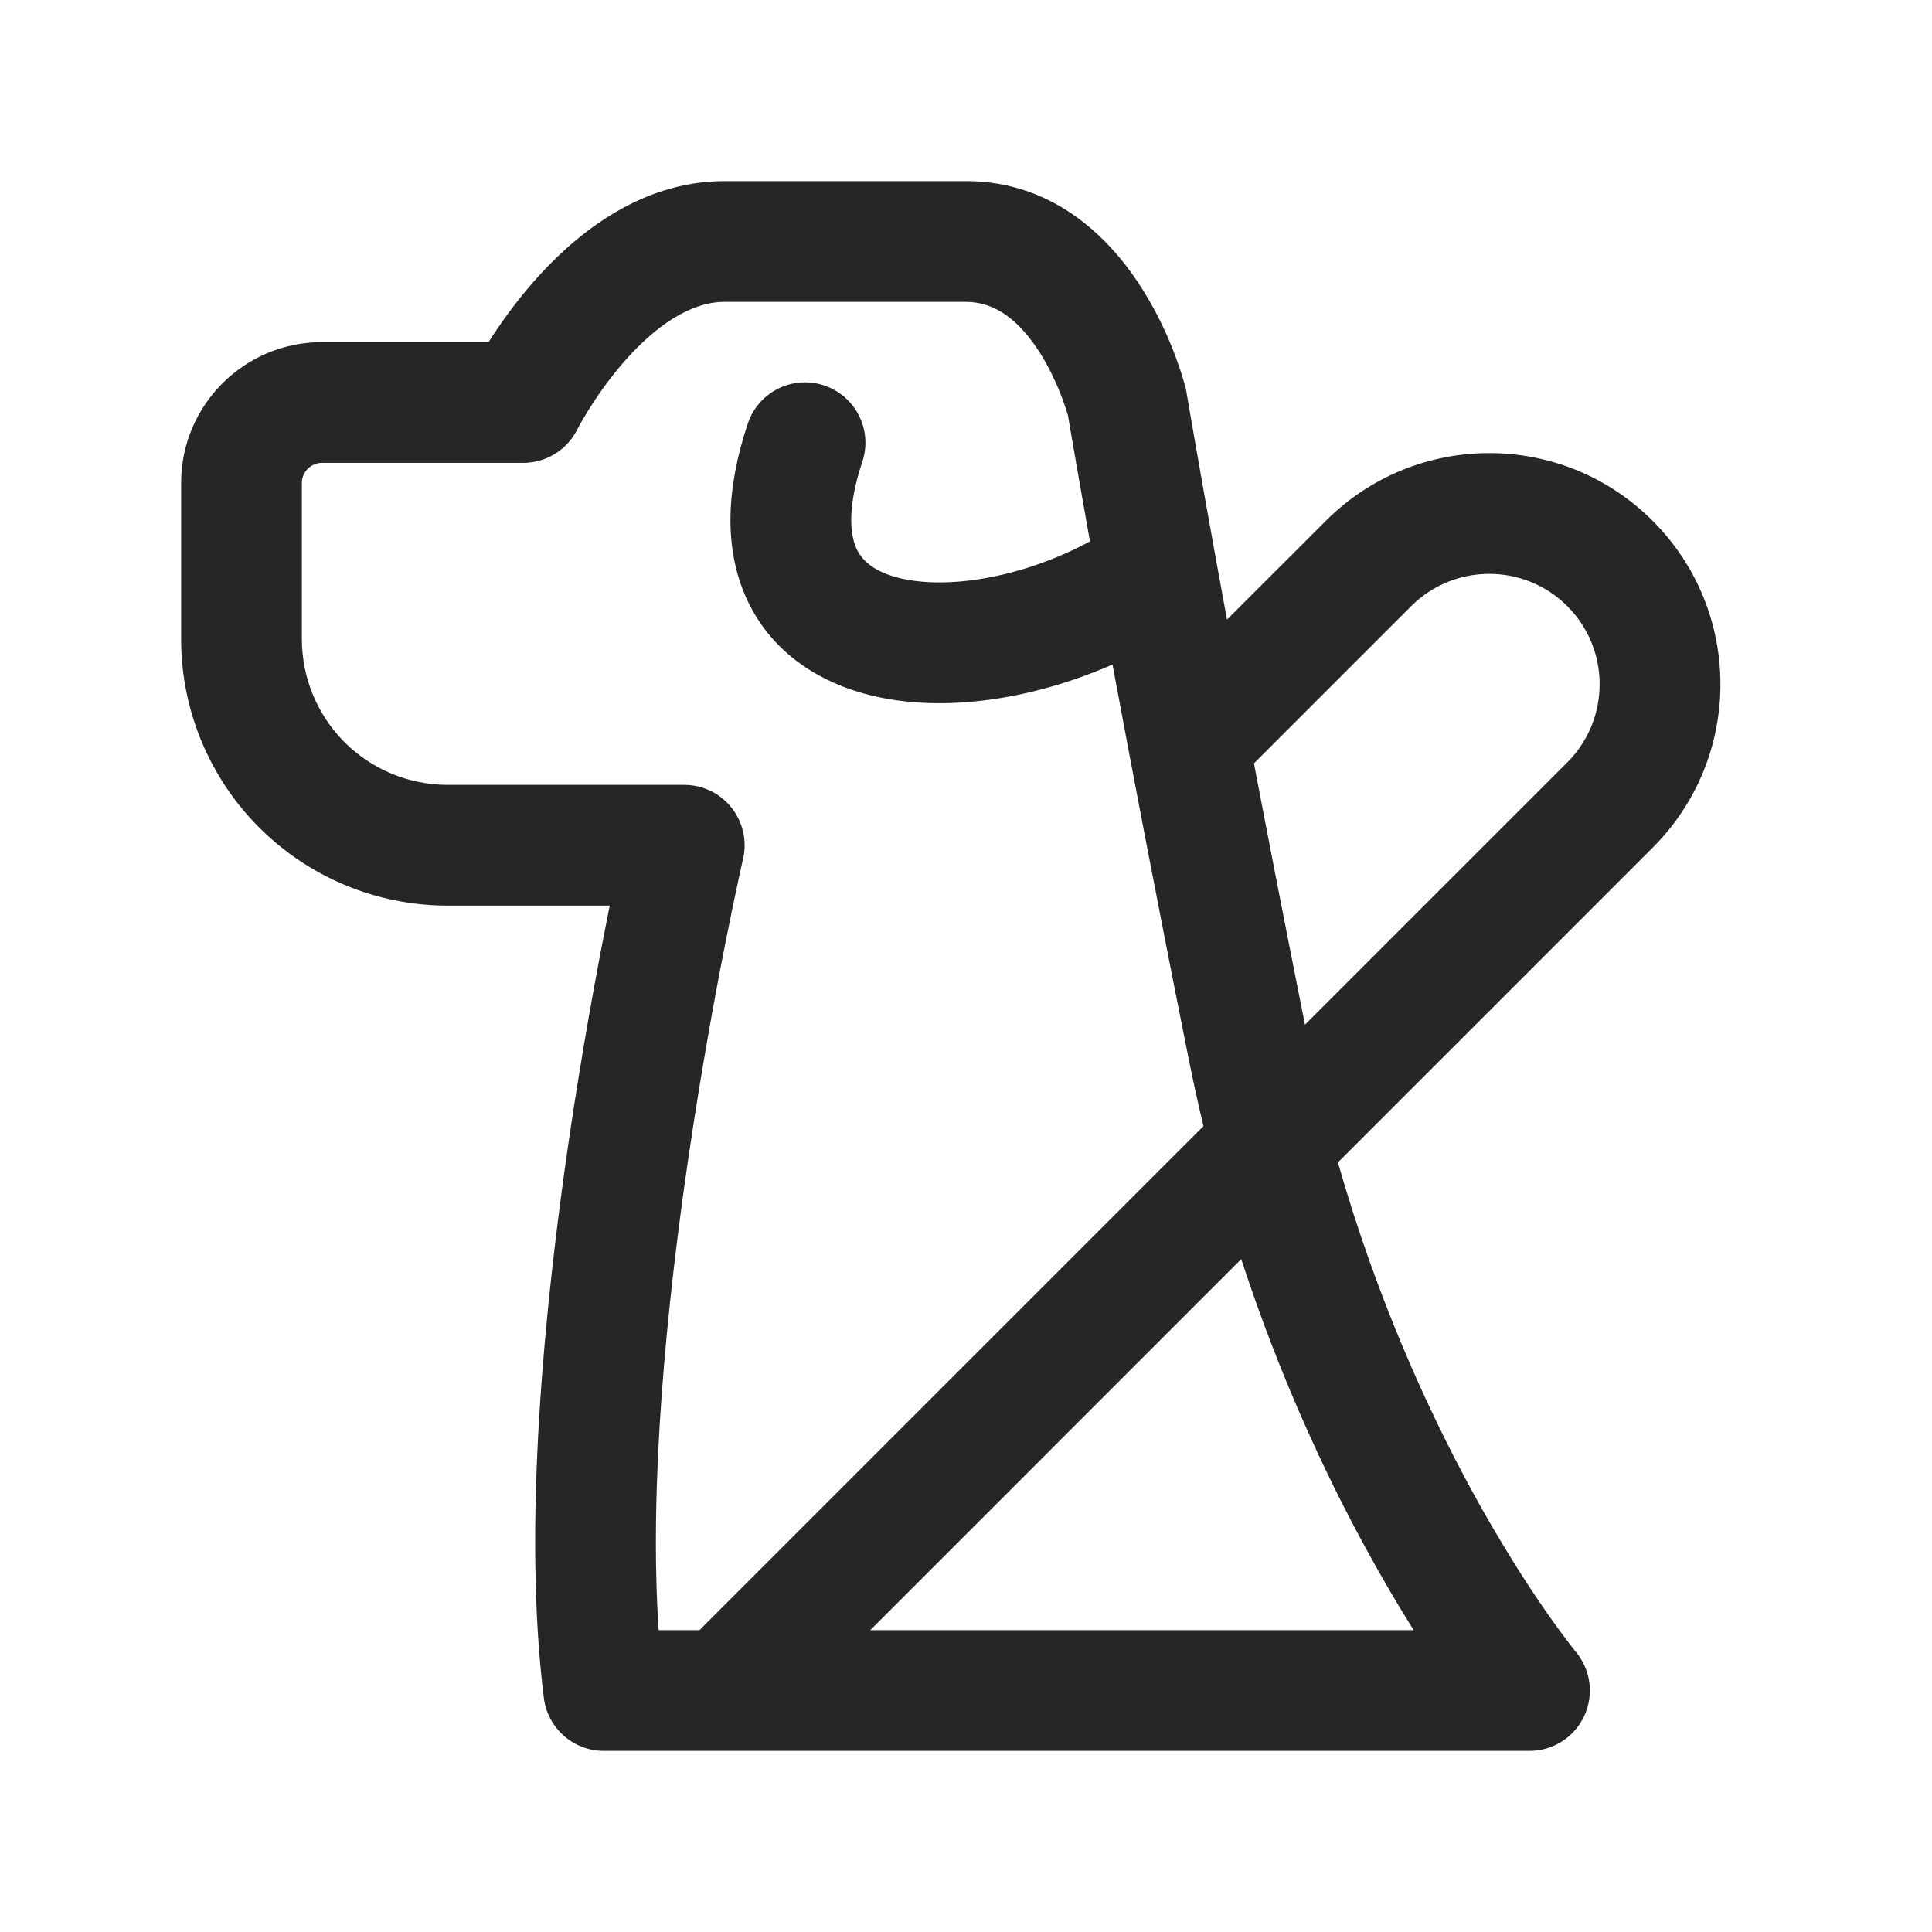<svg width="24" height="24" viewBox="0 0 24 24" fill="none" xmlns="http://www.w3.org/2000/svg">
<path fill-rule="evenodd" clip-rule="evenodd" d="M7.17 5.336L7.17 5.337L7.17 5.337C7.043 5.59 6.783 5.75 6.5 5.75H4C3.862 5.75 3.75 5.862 3.75 6V7.939C3.75 8.42 3.941 8.88 4.28 9.22C4.62 9.559 5.08 9.75 5.561 9.75H8.5C8.729 9.75 8.945 9.854 9.087 10.033C9.229 10.212 9.282 10.446 9.231 10.669L9.231 10.669L9.231 10.669L9.231 10.669L9.23 10.672L9.227 10.685L9.215 10.738C9.205 10.784 9.189 10.854 9.17 10.945C9.13 11.127 9.075 11.392 9.009 11.724C8.878 12.386 8.709 13.312 8.555 14.359C8.278 16.239 8.061 18.452 8.182 20.25H8.689L14.95 13.989C14.884 13.715 14.822 13.434 14.765 13.147C14.373 11.192 14.059 9.541 13.82 8.255C12.801 8.702 11.626 8.882 10.682 8.601C10.095 8.427 9.55 8.056 9.266 7.418C8.99 6.796 9.024 6.057 9.289 5.263C9.42 4.87 9.844 4.657 10.237 4.788C10.63 4.919 10.843 5.344 10.712 5.737C10.516 6.324 10.566 6.649 10.637 6.809C10.701 6.952 10.834 7.082 11.108 7.163C11.692 7.336 12.662 7.199 13.54 6.725C13.462 6.289 13.4 5.937 13.355 5.675C13.323 5.495 13.3 5.357 13.284 5.265L13.267 5.161L13.258 5.132C13.245 5.09 13.225 5.028 13.196 4.951C13.138 4.795 13.049 4.593 12.927 4.397C12.669 3.985 12.367 3.75 12 3.75H11.994H11.988H11.982H11.977H11.971H11.965H11.959H11.954H11.948H11.942H11.936H11.931H11.925H11.919H11.913H11.908H11.902H11.896H11.891H11.885H11.879H11.874H11.868H11.863H11.857H11.851H11.846H11.84H11.835H11.829H11.823H11.818H11.812H11.807H11.802H11.796H11.79H11.785H11.78H11.774H11.769H11.763H11.758H11.752H11.747H11.742H11.736H11.731H11.725H11.72H11.715H11.709H11.704H11.698H11.693H11.688H11.682H11.677H11.672H11.667H11.661H11.656H11.651H11.646H11.64H11.635H11.63H11.624H11.619H11.614H11.609H11.604H11.598H11.593H11.588H11.583H11.578H11.572H11.567H11.562H11.557H11.552H11.547H11.542H11.536H11.531H11.526H11.521H11.516H11.511H11.506H11.501H11.496H11.491H11.485H11.48H11.475H11.47H11.465H11.46H11.455H11.45H11.445H11.44H11.435H11.43H11.425H11.42H11.415H11.41H11.405H11.4H11.395H11.39H11.385H11.38H11.375H11.37H11.365H11.36H11.355H11.35H11.345H11.34H11.335H11.33H11.325H11.32H11.315H11.31H11.306H11.301H11.296H11.291H11.286H11.281H11.276H11.271H11.266H11.261H11.256H11.251H11.246H11.242H11.237H11.232H11.227H11.222H11.217H11.212H11.207H11.202H11.197H11.193H11.188H11.183H11.178H11.173H11.168H11.163H11.158H11.153H11.149H11.144H11.139H11.134H11.129H11.124H11.119H11.114H11.11H11.105H11.1H11.095H11.09H11.085H11.08H11.075H11.07H11.066H11.061H11.056H11.051H11.046H11.041H11.036H11.031H11.026H11.021H11.017H11.012H11.007H11.002H10.997H10.992H10.987H10.982H10.977H10.973H10.968H10.963H10.958H10.953H10.948H10.943H10.938H10.933H10.928H10.923H10.918H10.913H10.909H10.904H10.899H10.894H10.889H10.884H10.879H10.874H10.869H10.864H10.859H10.854H10.849H10.844H10.839H10.834H10.829H10.824H10.819H10.814H10.809H10.804H10.799H10.794H10.789H10.784H10.779H10.774H10.769H10.764H10.759H10.754H10.749H10.744H10.739H10.733H10.728H10.723H10.718H10.713H10.708H10.703H10.698H10.693H10.688H10.682H10.677H10.672H10.667H10.662H10.657H10.652H10.646H10.641H10.636H10.631H10.626H10.62H10.615H10.61H10.605H10.6H10.594H10.589H10.584H10.579H10.573H10.568H10.563H10.557H10.552H10.547H10.541H10.536H10.531H10.525H10.52H10.515H10.509H10.504H10.499H10.493H10.488H10.482H10.477H10.472H10.466H10.461H10.455H10.45H10.444H10.439H10.434H10.428H10.423H10.417H10.412H10.406H10.4H10.395H10.389H10.384H10.378H10.373H10.367H10.362H10.356H10.35H10.345H10.339H10.333H10.328H10.322H10.316H10.311H10.305H10.299H10.294H10.288H10.282H10.276H10.271H10.265H10.259H10.253H10.248H10.242H10.236H10.23H10.224H10.218H10.212H10.207H10.201H10.195H10.189H10.183H10.177H10.171H10.165H10.159H10.153H10.147H10.141H10.135H10.129H10.123H10.117H10.111H10.105H10.099H10.092H10.086H10.08H10.074H10.068H10.062H10.056H10.049H10.043H10.037H10.031H10.024H10.018H10.012H10.005H9.999H9.993H9.986H9.98H9.974H9.967H9.961H9.955H9.948H9.942H9.935H9.929H9.922H9.916H9.909H9.903H9.896H9.89H9.883H9.876H9.87H9.863H9.857H9.85H9.843H9.837H9.83H9.823H9.816H9.81H9.803H9.796H9.789H9.782H9.776H9.769H9.762H9.755H9.748H9.741H9.734H9.727H9.72H9.713H9.706H9.699H9.692H9.685H9.678H9.671H9.664H9.657H9.65H9.643H9.636H9.628H9.621H9.614H9.607H9.6H9.592H9.585H9.578H9.57H9.563H9.556H9.548H9.541H9.533H9.526H9.519H9.511H9.504H9.496H9.489H9.481H9.473H9.466H9.458H9.451H9.443H9.435H9.428H9.42H9.412H9.405H9.397H9.389H9.381H9.373H9.366H9.358H9.35H9.342H9.334H9.326H9.318H9.31H9.302H9.294H9.286H9.278H9.27H9.262H9.254H9.246H9.237H9.229H9.221H9.213H9.204H9.196H9.188H9.18H9.171H9.163H9.155H9.146H9.138H9.129H9.121H9.112H9.104H9.095H9.087H9.078H9.07H9.061H9.052H9.044H9.035H9.026H9.018H9.009H9C8.585 3.75 8.15 4.039 7.752 4.494C7.567 4.706 7.418 4.921 7.316 5.085C7.265 5.166 7.227 5.233 7.202 5.277C7.19 5.3 7.181 5.316 7.176 5.326L7.17 5.336L7.17 5.336ZM16.967 19.234C17.177 19.62 17.379 19.96 17.561 20.25H10.811L15.419 15.641C15.893 17.091 16.457 18.301 16.967 19.234ZM18.283 18.516C17.728 17.497 17.1 16.12 16.62 14.44L20.53 10.53C21.652 9.409 21.652 7.591 20.53 6.47C19.409 5.348 17.591 5.348 16.47 6.47L15.242 7.697C15.196 7.446 15.153 7.21 15.113 6.991C14.988 6.305 14.895 5.776 14.833 5.418C14.802 5.24 14.778 5.104 14.763 5.013L14.745 4.91L14.741 4.885L14.74 4.879L14.74 4.877L14.74 4.877L14.74 4.877C14.736 4.857 14.732 4.837 14.728 4.818L14 5C14.728 4.818 14.727 4.818 14.727 4.818L14.727 4.817L14.727 4.816L14.726 4.813L14.724 4.804L14.717 4.779C14.711 4.758 14.704 4.73 14.693 4.696C14.673 4.628 14.642 4.535 14.601 4.424C14.519 4.205 14.389 3.907 14.198 3.603C13.831 3.015 13.133 2.25 12 2.25H11.994H11.988H11.982H11.977H11.971H11.965H11.959H11.954H11.948H11.942H11.936H11.931H11.925H11.919H11.913H11.908H11.902H11.896H11.891H11.885H11.879H11.874H11.868H11.863H11.857H11.851H11.846H11.84H11.835H11.829H11.823H11.818H11.812H11.807H11.802H11.796H11.79H11.785H11.78H11.774H11.769H11.763H11.758H11.752H11.747H11.742H11.736H11.731H11.725H11.72H11.715H11.709H11.704H11.698H11.693H11.688H11.682H11.677H11.672H11.667H11.661H11.656H11.651H11.646H11.64H11.635H11.63H11.624H11.619H11.614H11.609H11.604H11.598H11.593H11.588H11.583H11.578H11.572H11.567H11.562H11.557H11.552H11.547H11.542H11.536H11.531H11.526H11.521H11.516H11.511H11.506H11.501H11.496H11.491H11.485H11.48H11.475H11.47H11.465H11.46H11.455H11.45H11.445H11.44H11.435H11.43H11.425H11.42H11.415H11.41H11.405H11.4H11.395H11.39H11.385H11.38H11.375H11.37H11.365H11.36H11.355H11.35H11.345H11.34H11.335H11.33H11.325H11.32H11.315H11.31H11.306H11.301H11.296H11.291H11.286H11.281H11.276H11.271H11.266H11.261H11.256H11.251H11.246H11.242H11.237H11.232H11.227H11.222H11.217H11.212H11.207H11.202H11.197H11.193H11.188H11.183H11.178H11.173H11.168H11.163H11.158H11.153H11.149H11.144H11.139H11.134H11.129H11.124H11.119H11.114H11.11H11.105H11.1H11.095H11.09H11.085H11.08H11.075H11.07H11.066H11.061H11.056H11.051H11.046H11.041H11.036H11.031H11.026H11.021H11.017H11.012H11.007H11.002H10.997H10.992H10.987H10.982H10.977H10.973H10.968H10.963H10.958H10.953H10.948H10.943H10.938H10.933H10.928H10.923H10.918H10.913H10.909H10.904H10.899H10.894H10.889H10.884H10.879H10.874H10.869H10.864H10.859H10.854H10.849H10.844H10.839H10.834H10.829H10.824H10.819H10.814H10.809H10.804H10.799H10.794H10.789H10.784H10.779H10.774H10.769H10.764H10.759H10.754H10.749H10.744H10.739H10.733H10.728H10.723H10.718H10.713H10.708H10.703H10.698H10.693H10.688H10.682H10.677H10.672H10.667H10.662H10.657H10.652H10.646H10.641H10.636H10.631H10.626H10.62H10.615H10.61H10.605H10.6H10.594H10.589H10.584H10.579H10.573H10.568H10.563H10.557H10.552H10.547H10.541H10.536H10.531H10.525H10.52H10.515H10.509H10.504H10.499H10.493H10.488H10.482H10.477H10.472H10.466H10.461H10.455H10.45H10.444H10.439H10.434H10.428H10.423H10.417H10.412H10.406H10.4H10.395H10.389H10.384H10.378H10.373H10.367H10.362H10.356H10.35H10.345H10.339H10.333H10.328H10.322H10.316H10.311H10.305H10.299H10.294H10.288H10.282H10.276H10.271H10.265H10.259H10.253H10.248H10.242H10.236H10.23H10.224H10.218H10.212H10.207H10.201H10.195H10.189H10.183H10.177H10.171H10.165H10.159H10.153H10.147H10.141H10.135H10.129H10.123H10.117H10.111H10.105H10.099H10.092H10.086H10.08H10.074H10.068H10.062H10.056H10.049H10.043H10.037H10.031H10.024H10.018H10.012H10.005H9.999H9.993H9.986H9.98H9.974H9.967H9.961H9.955H9.948H9.942H9.935H9.929H9.922H9.916H9.909H9.903H9.896H9.89H9.883H9.876H9.87H9.863H9.857H9.85H9.843H9.837H9.83H9.823H9.816H9.81H9.803H9.796H9.789H9.782H9.776H9.769H9.762H9.755H9.748H9.741H9.734H9.727H9.72H9.713H9.706H9.699H9.692H9.685H9.678H9.671H9.664H9.657H9.65H9.643H9.636H9.628H9.621H9.614H9.607H9.6H9.592H9.585H9.578H9.57H9.563H9.556H9.548H9.541H9.533H9.526H9.519H9.511H9.504H9.496H9.489H9.481H9.473H9.466H9.458H9.451H9.443H9.435H9.428H9.42H9.412H9.405H9.397H9.389H9.381H9.373H9.366H9.358H9.35H9.342H9.334H9.326H9.318H9.31H9.302H9.294H9.286H9.278H9.27H9.262H9.254H9.246H9.237H9.229H9.221H9.213H9.204H9.196H9.188H9.18H9.171H9.163H9.155H9.146H9.138H9.129H9.121H9.112H9.104H9.095H9.087H9.078H9.07H9.061H9.052H9.044H9.035H9.026H9.018H9.009H9C7.915 2.25 7.1 2.961 6.623 3.506C6.387 3.776 6.2 4.044 6.069 4.25H4C3.034 4.25 2.25 5.034 2.25 6V7.939C2.25 8.817 2.599 9.659 3.22 10.28C3.841 10.901 4.683 11.25 5.561 11.25H7.574C7.562 11.309 7.55 11.369 7.538 11.433C7.403 12.114 7.229 13.063 7.07 14.141C6.757 16.275 6.492 18.986 6.756 21.093C6.803 21.468 7.122 21.75 7.5 21.75H19C19.291 21.75 19.556 21.582 19.679 21.318C19.803 21.055 19.762 20.744 19.576 20.52L19.576 20.52L19.574 20.517L19.557 20.497C19.542 20.477 19.518 20.447 19.486 20.405C19.422 20.322 19.328 20.195 19.209 20.025C18.973 19.685 18.644 19.177 18.283 18.516ZM19.47 9.47L16.211 12.729C15.97 11.524 15.759 10.437 15.577 9.483L17.53 7.53C18.066 6.995 18.934 6.995 19.47 7.53C20.005 8.066 20.005 8.934 19.47 9.47Z" fill="#262626"/>
</svg>
